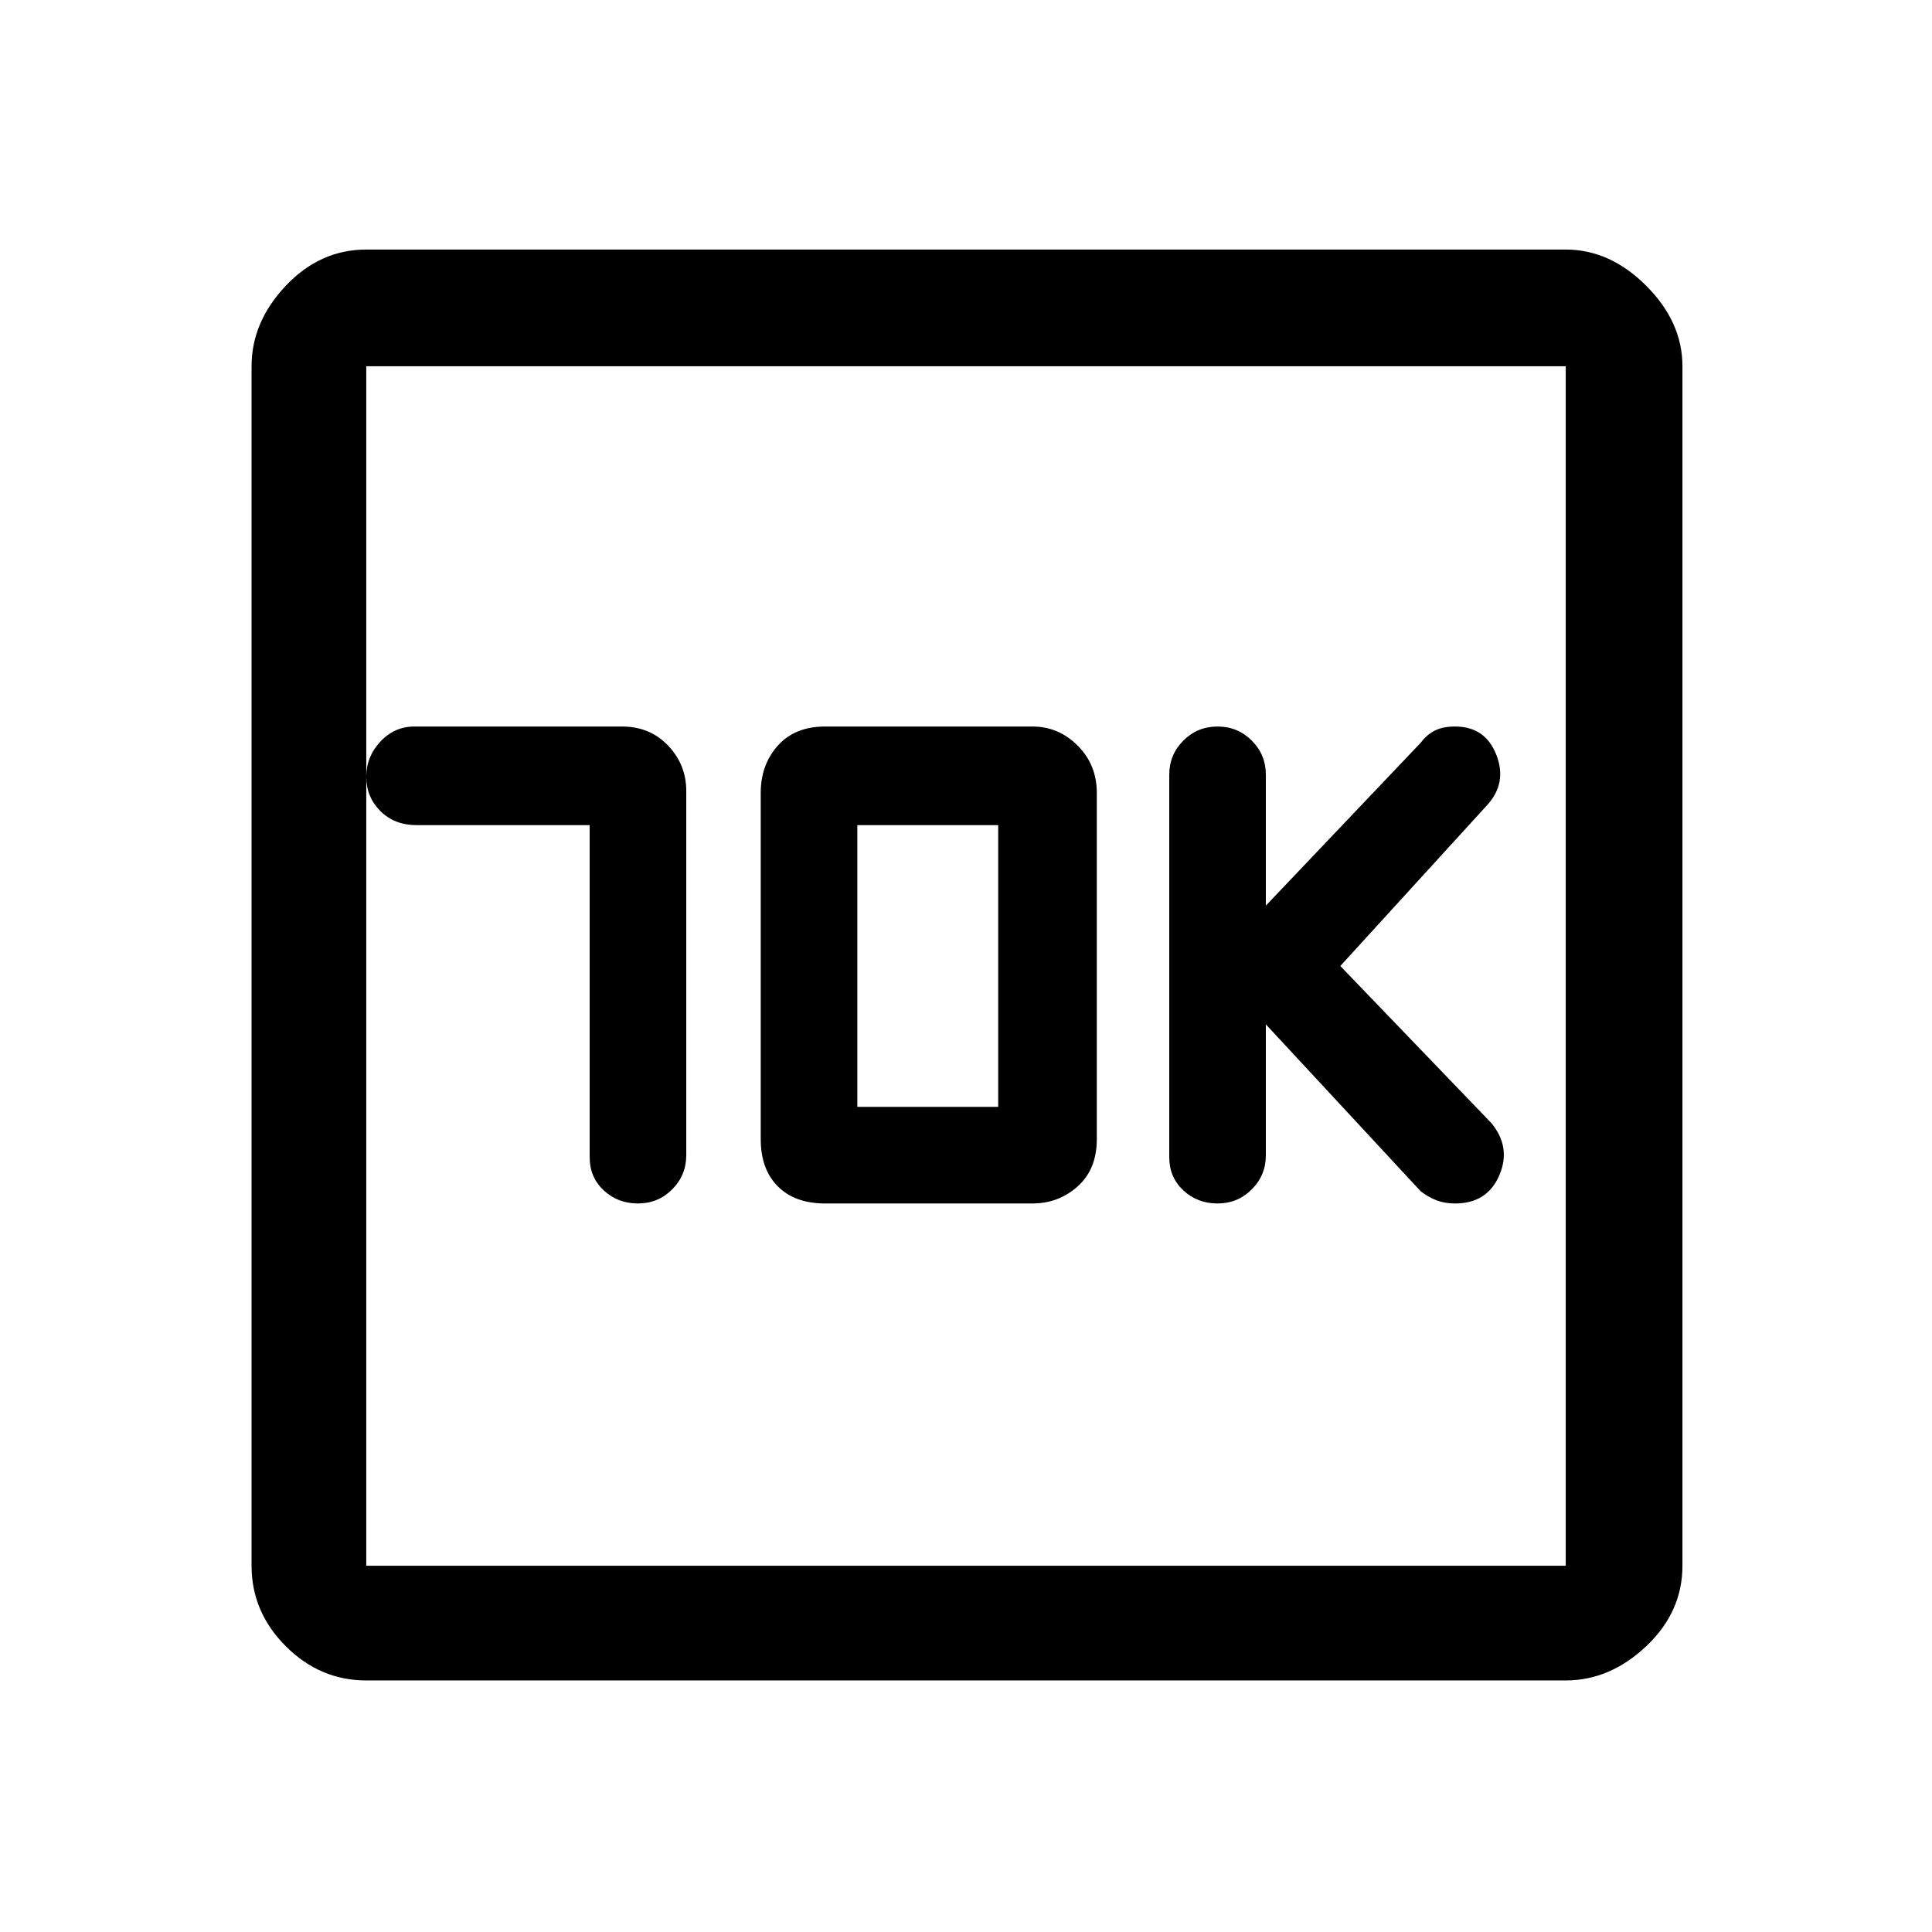 <svg xmlns="http://www.w3.org/2000/svg" height="48" width="48"><path d="M30.25 29.9q.5 0 .85-.35t.35-.85v-3.25l3.85 4.15q.2.15.4.225.2.075.45.075.8 0 1.1-.7.3-.7-.2-1.3L33.3 24l3.65-4q.5-.55.225-1.25t-1.025-.7q-.3 0-.5.1t-.35.3l-3.85 4.05v-3.25q0-.5-.35-.85t-.85-.35q-.5 0-.85.35t-.35.85v9.5q0 .5.35.825.35.325.85.325Zm-15.6-9.4v8.25q0 .5.35.825.35.325.85.325t.85-.35q.35-.35.35-.85v-9.05q0-.65-.45-1.125t-1.15-.475H10.3q-.5 0-.85.375t-.35.875q0 .5.35.85t.9.35Zm5.85 9.4h5.15q.65 0 1.125-.425t.475-1.175v-8.6q0-.7-.475-1.175-.475-.475-1.125-.475H20.5q-.75 0-1.175.475Q18.9 19 18.9 19.7v8.6q0 .75.425 1.175.425.425 1.175.425Zm.8-2.4v-7h3.5v7ZM9.1 41.75q-1.15 0-2-.85-.85-.85-.85-2V9.1q0-1.1.85-2 .85-.9 2-.9h29.8q1.1 0 2 .9.9.9.9 2v29.8q0 1.15-.9 2-.9.85-2 .85Zm0-2.85h29.8V9.1H9.1v29.8Zm0-29.8v29.8V9.1Z"/></svg>